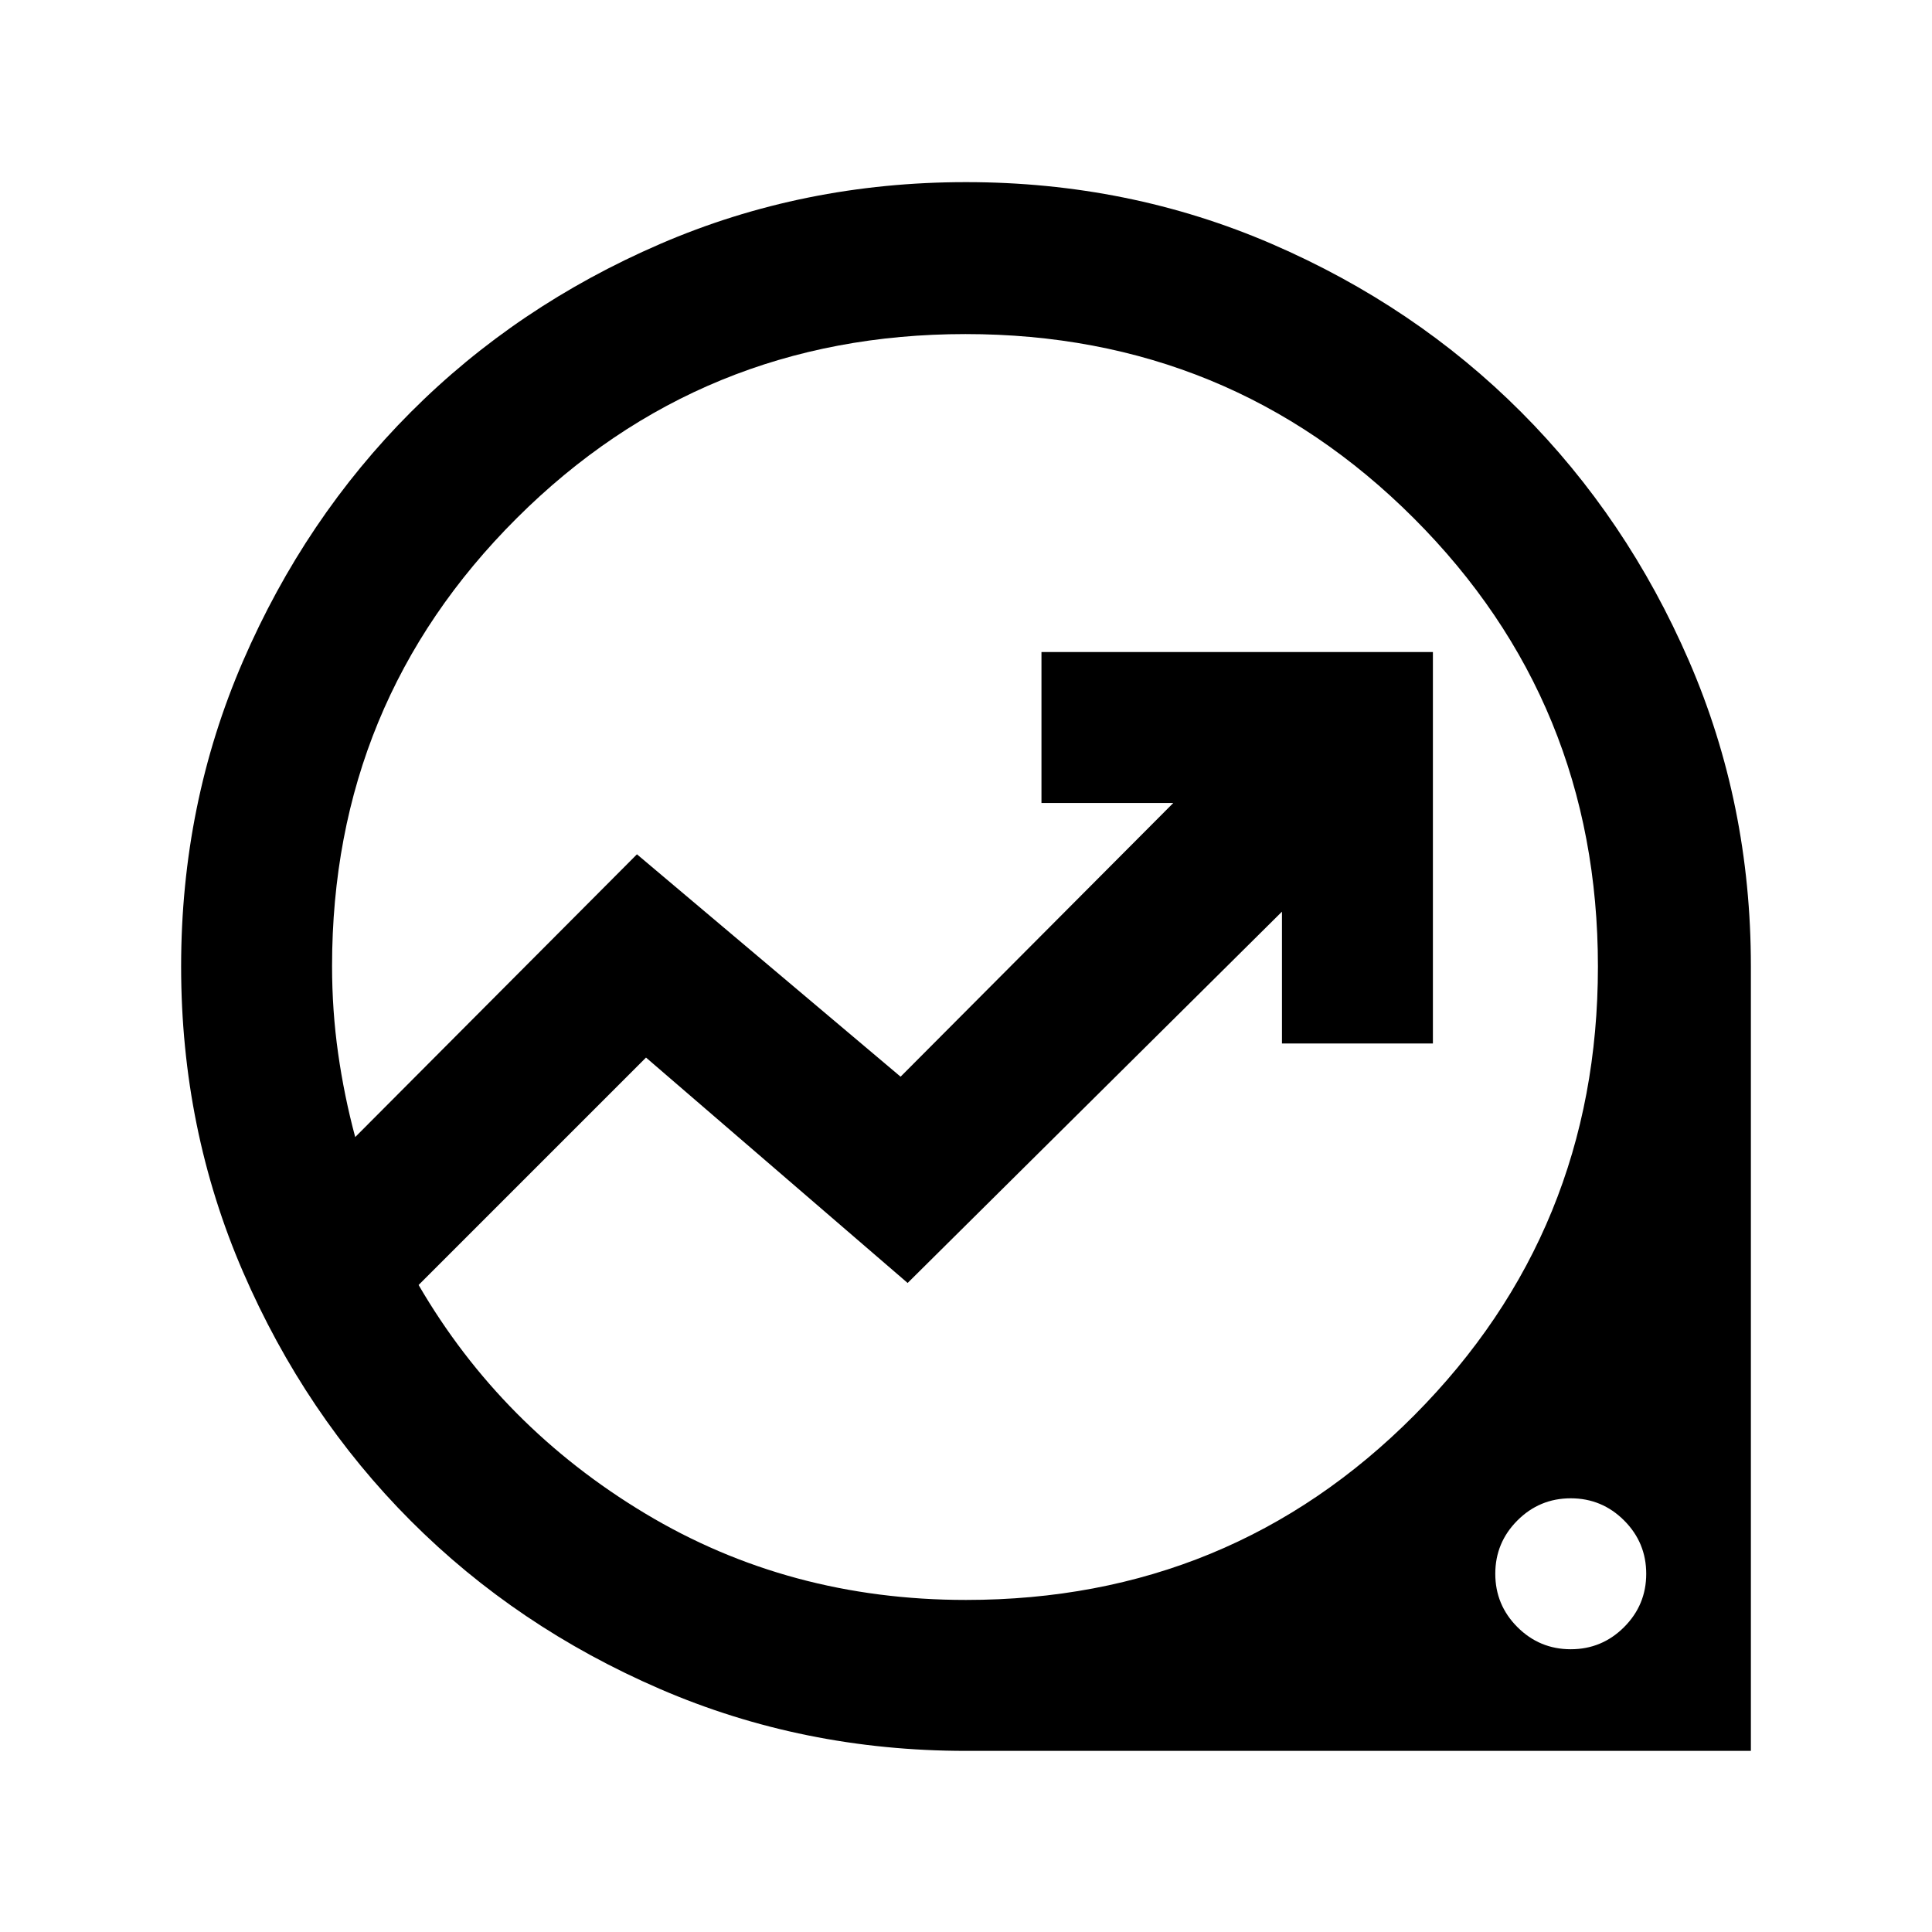 <svg xmlns="http://www.w3.org/2000/svg" height="24" viewBox="0 -960 960 960" width="24"><path d="M480-90q-80.91 0-152.07-30.76-71.15-30.77-123.79-83.5Q151.5-257 120.75-328.01 90-399.02 90-479.76t30.75-151.74q30.75-71 83.39-123.74 52.64-52.73 123.79-83.5Q399.09-869.5 480-869.5t152.07 30.76q71.15 30.77 123.79 83.5 52.64 52.74 83.39 123.67T870-480v390H480Zm0-75q131.49 0 222.74-91.75Q794-348.5 794-479.75T702.5-702.5Q611-794 479.75-794t-223 91.5Q165-611 165-480q0 22.14 3 43.32t8.5 41.68l140-140.5 131 110.5L583-561h-65.5v-75H712v194.5h-75V-507L451-322.5l-130-112-113 113Q249-251 320.5-208T480-165Zm300.5 24.5q15.5 0 26.5-11t11-26.5q0-15.5-11-26.5t-26.5-11q-15.5 0-26.5 11T743-178q0 15.5 11 26.5t26.5 11ZM456-479.5Z"/></svg>